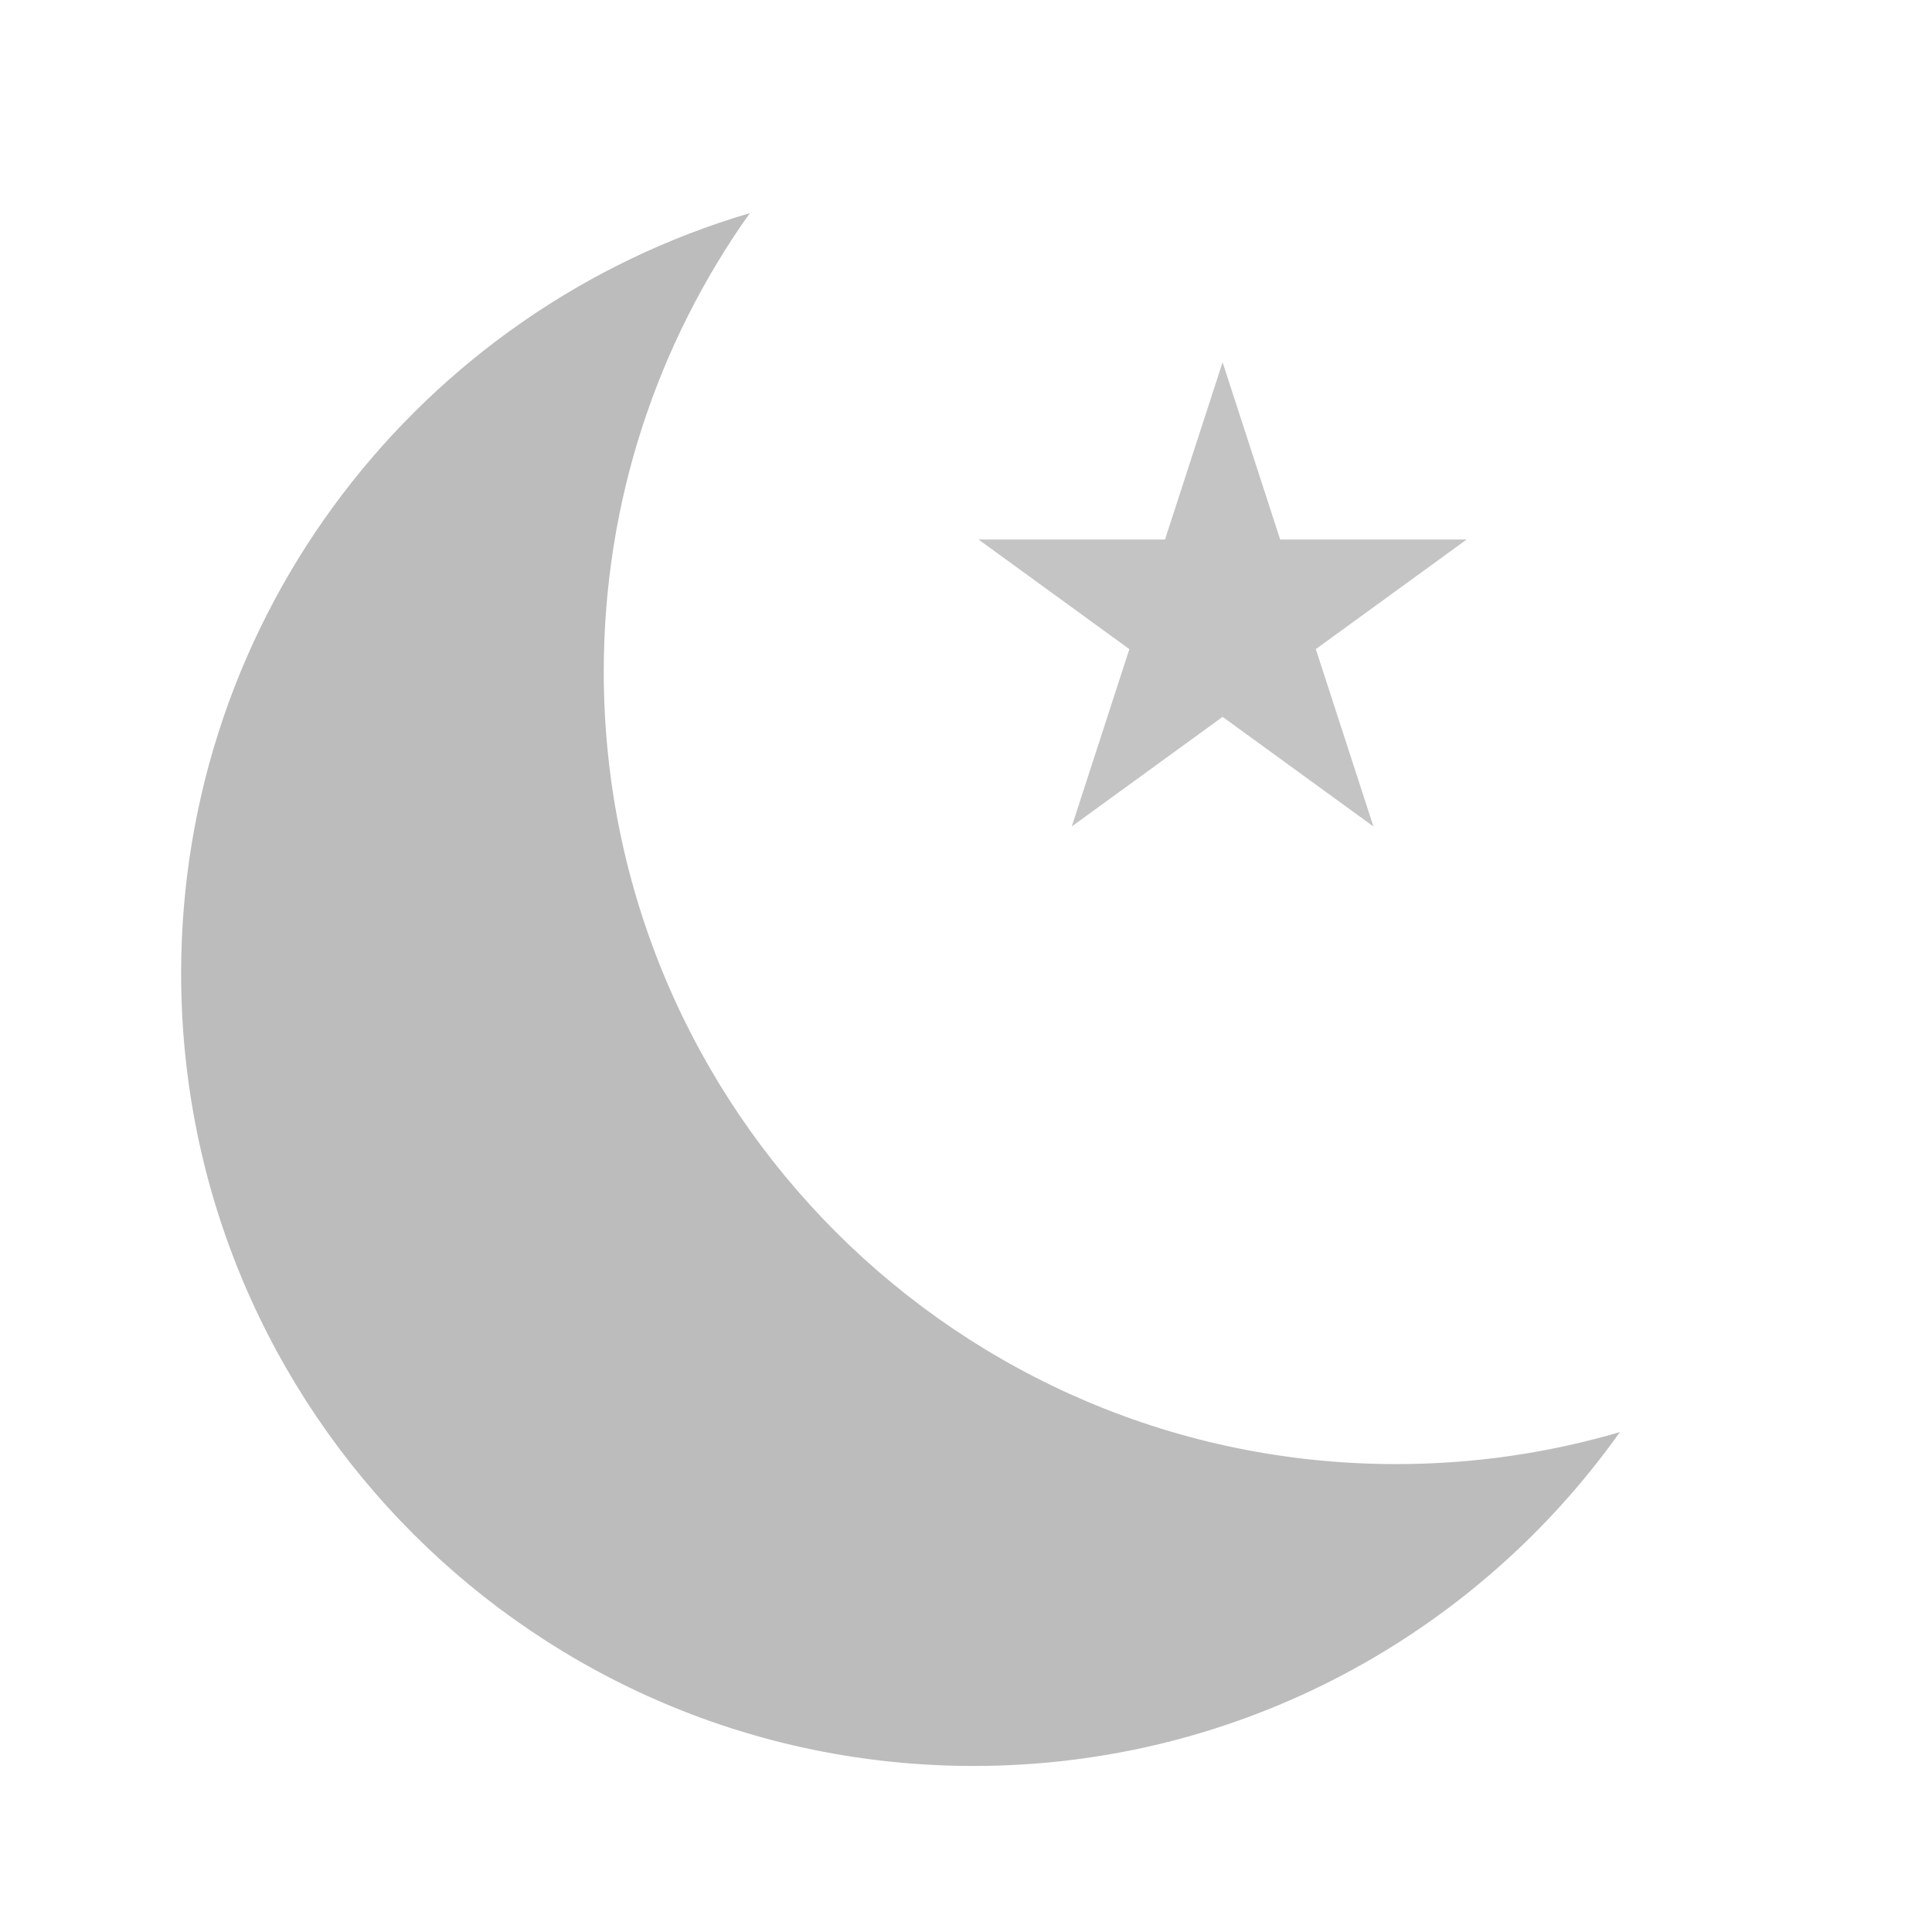 <svg width="64" height="64" viewBox="0 0 64 64" fill="none" xmlns="http://www.w3.org/2000/svg">
<path fill-rule="evenodd" clip-rule="evenodd" d="M53.662 47.439C51.311 48.13 48.824 48.5 46.25 48.5C31.753 48.5 20 36.748 20 22.25C20 16.59 21.791 11.348 24.838 7.061C13.95 10.26 6 20.326 6 32.25C6 46.748 17.753 58.5 32.25 58.5C41.087 58.5 48.905 54.133 53.662 47.439Z" fill="#BCBCBC"/>
<path d="M40.5 12L42.408 17.873L48.584 17.873L43.588 21.503L45.496 27.377L40.5 23.747L35.504 27.377L37.412 21.503L32.416 17.873L38.592 17.873L40.5 12Z" fill="#C4C4C4"/>
</svg>
